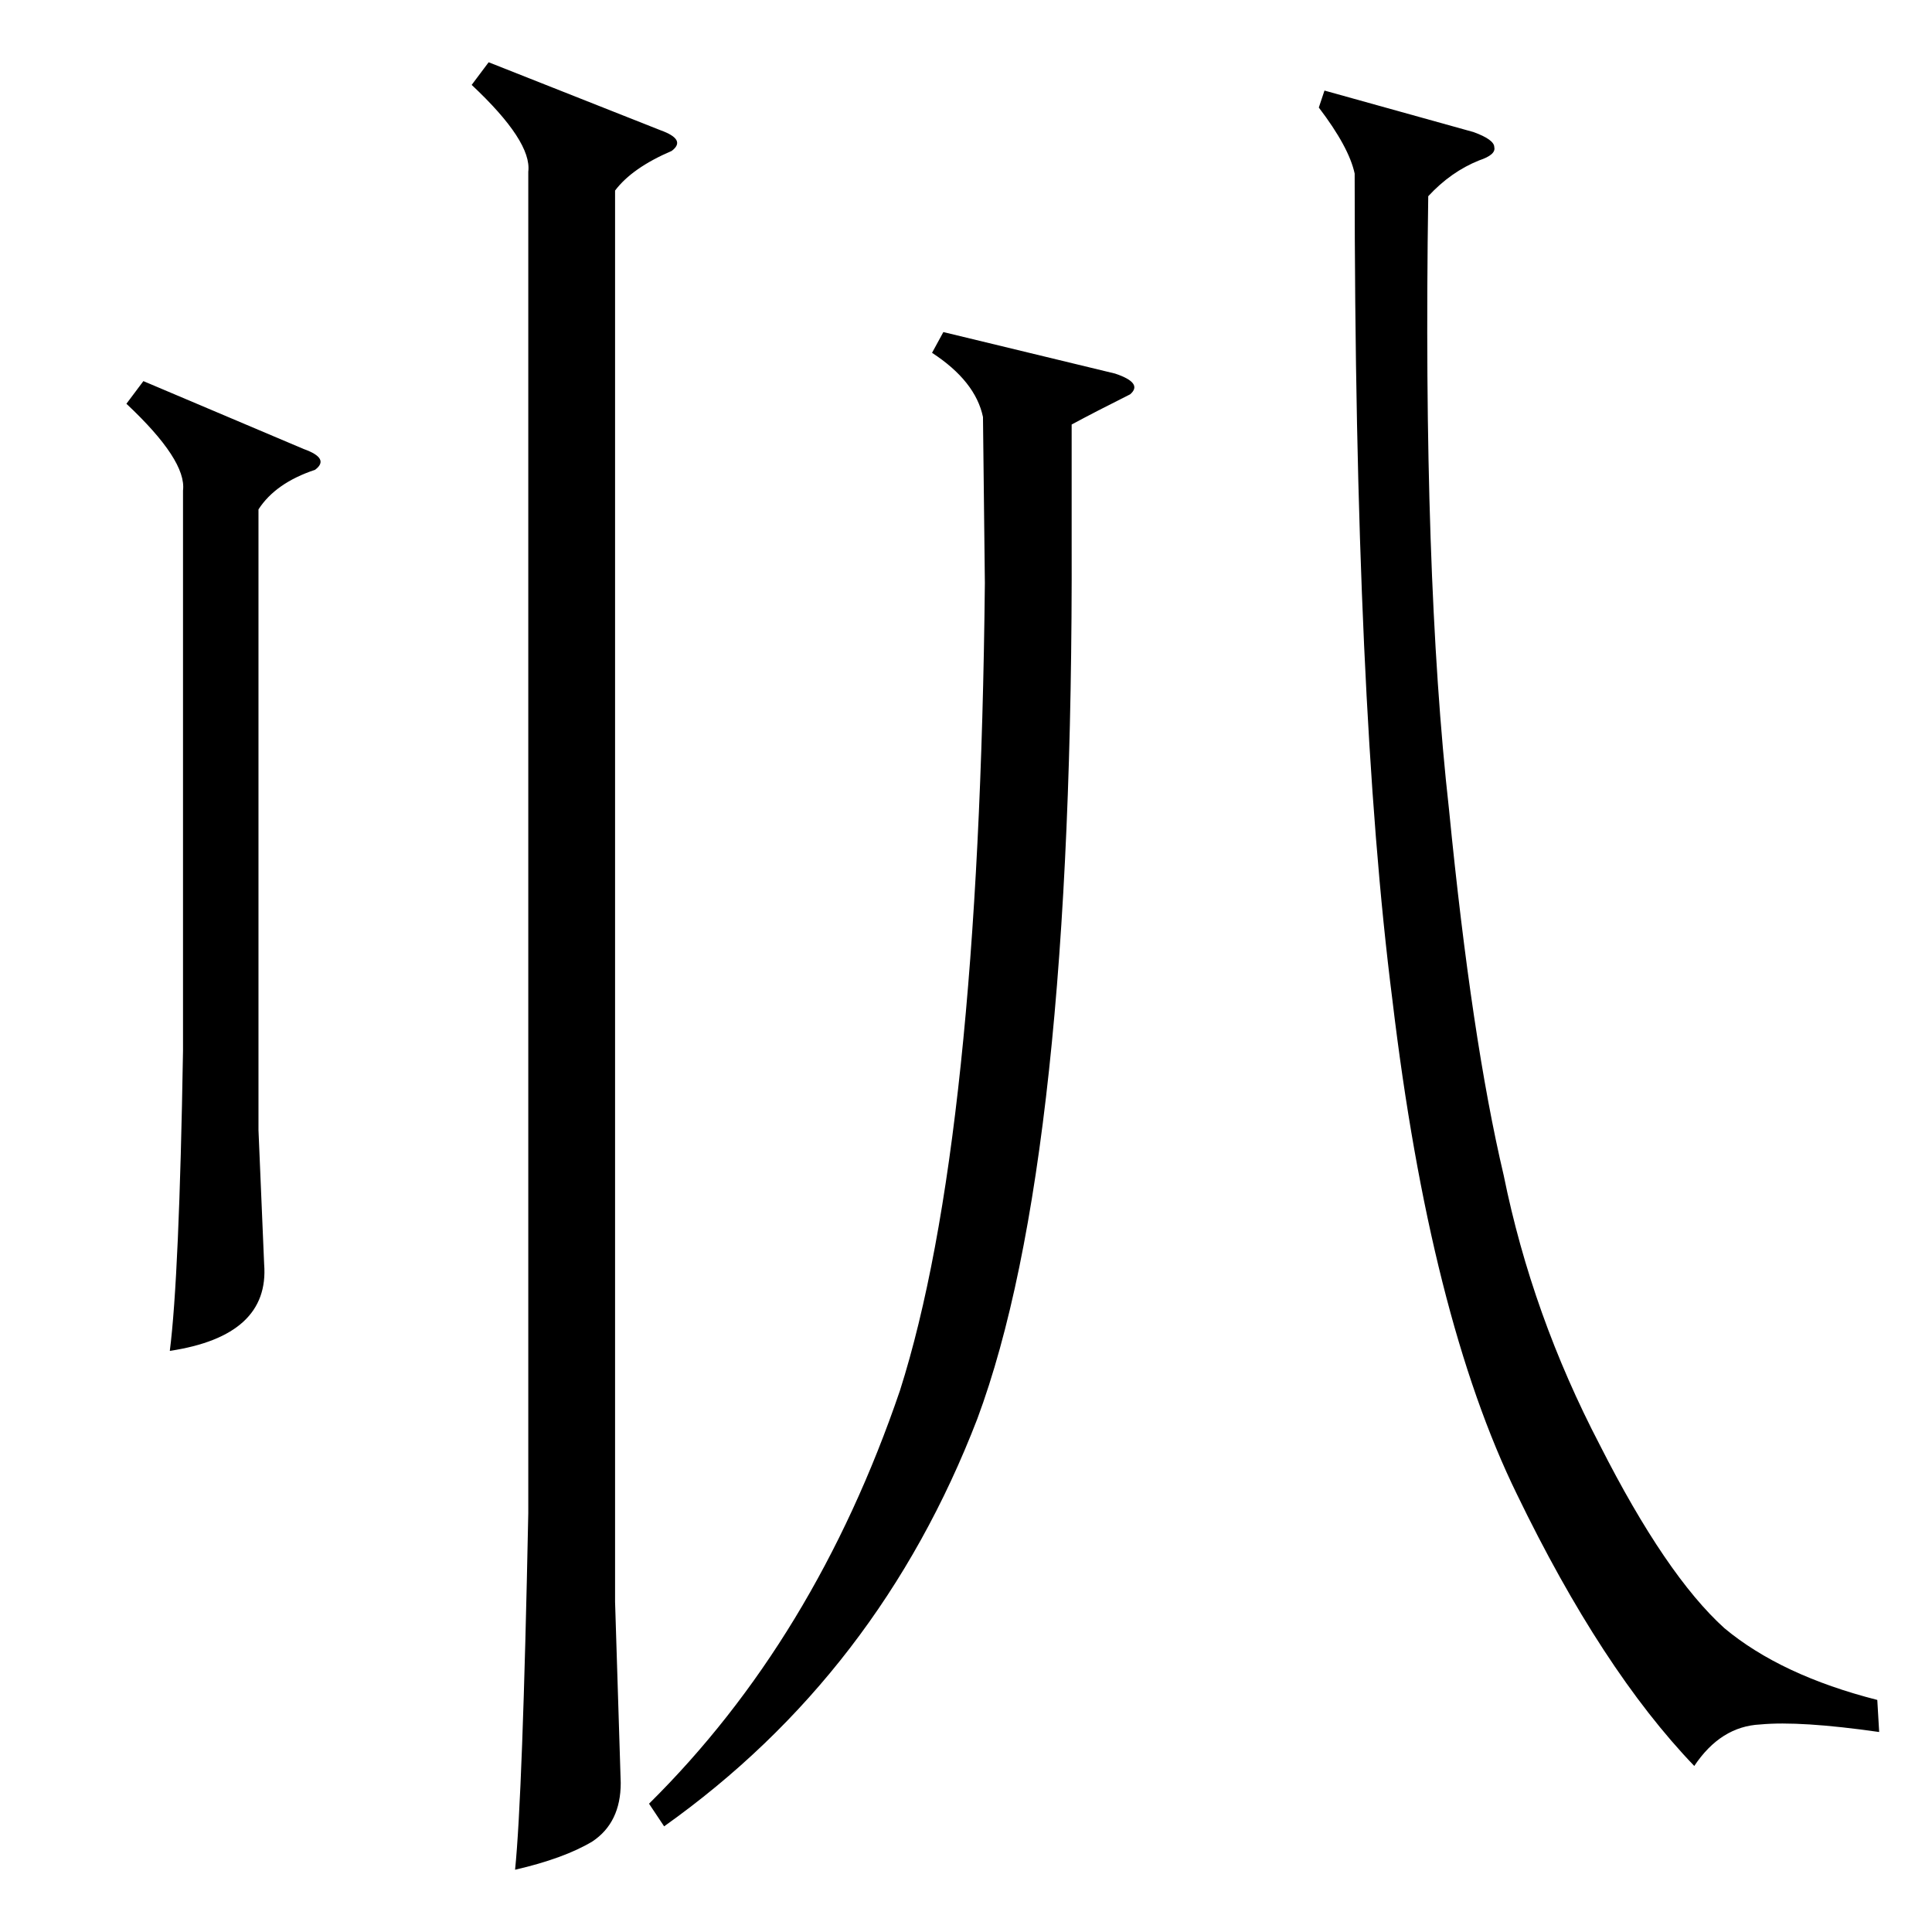 <?xml version="1.0" standalone="no"?>
<!DOCTYPE svg PUBLIC "-//W3C//DTD SVG 1.1//EN" "http://www.w3.org/Graphics/SVG/1.1/DTD/svg11.dtd" >
<svg xmlns="http://www.w3.org/2000/svg" xmlns:xlink="http://www.w3.org/1999/xlink" version="1.1" viewBox="0 -205 1024 1024">
  <g transform="matrix(1 0 0 -1 0 819)">
   <path fill="currentColor"
d="M259 991l91 -36q14 -5 6 -11q-21 -9 -30 -21v-748l3 -96q0 -21 -15 -31q-15 -9 -41 -15q4 39 7 189v711q2 16 -30 46zM699 967l3 9l79 -22q11 -4 11 -8q1 -4 -8 -7q-15 -6 -27 -19q-3 -200 11 -325q12 -122 29 -194q15 -74 51 -143q35 -69 66 -97q30 -25 81 -38l1 -17
q-42 6 -63 4q-21 -1 -35 -22q-49 51 -94 144q-46 94 -66 262q-20 157 -20 438q-3 14 -19 35zM500 848l91 -22q15 -5 8 -11q-18 -9 -31 -16v-62q1 -328 -50 -465q-52 -135 -166 -216l-8 12q88 87 133 219q42 132 45 428l-1 88q-4 19 -27 34zM76 822l85 -36q14 -5 6 -11
q-21 -7 -30 -21v-329l3 -71q3 -38 -50 -46q5 39 7 159v297q2 16 -30 46z" />
  </g>

</svg>
